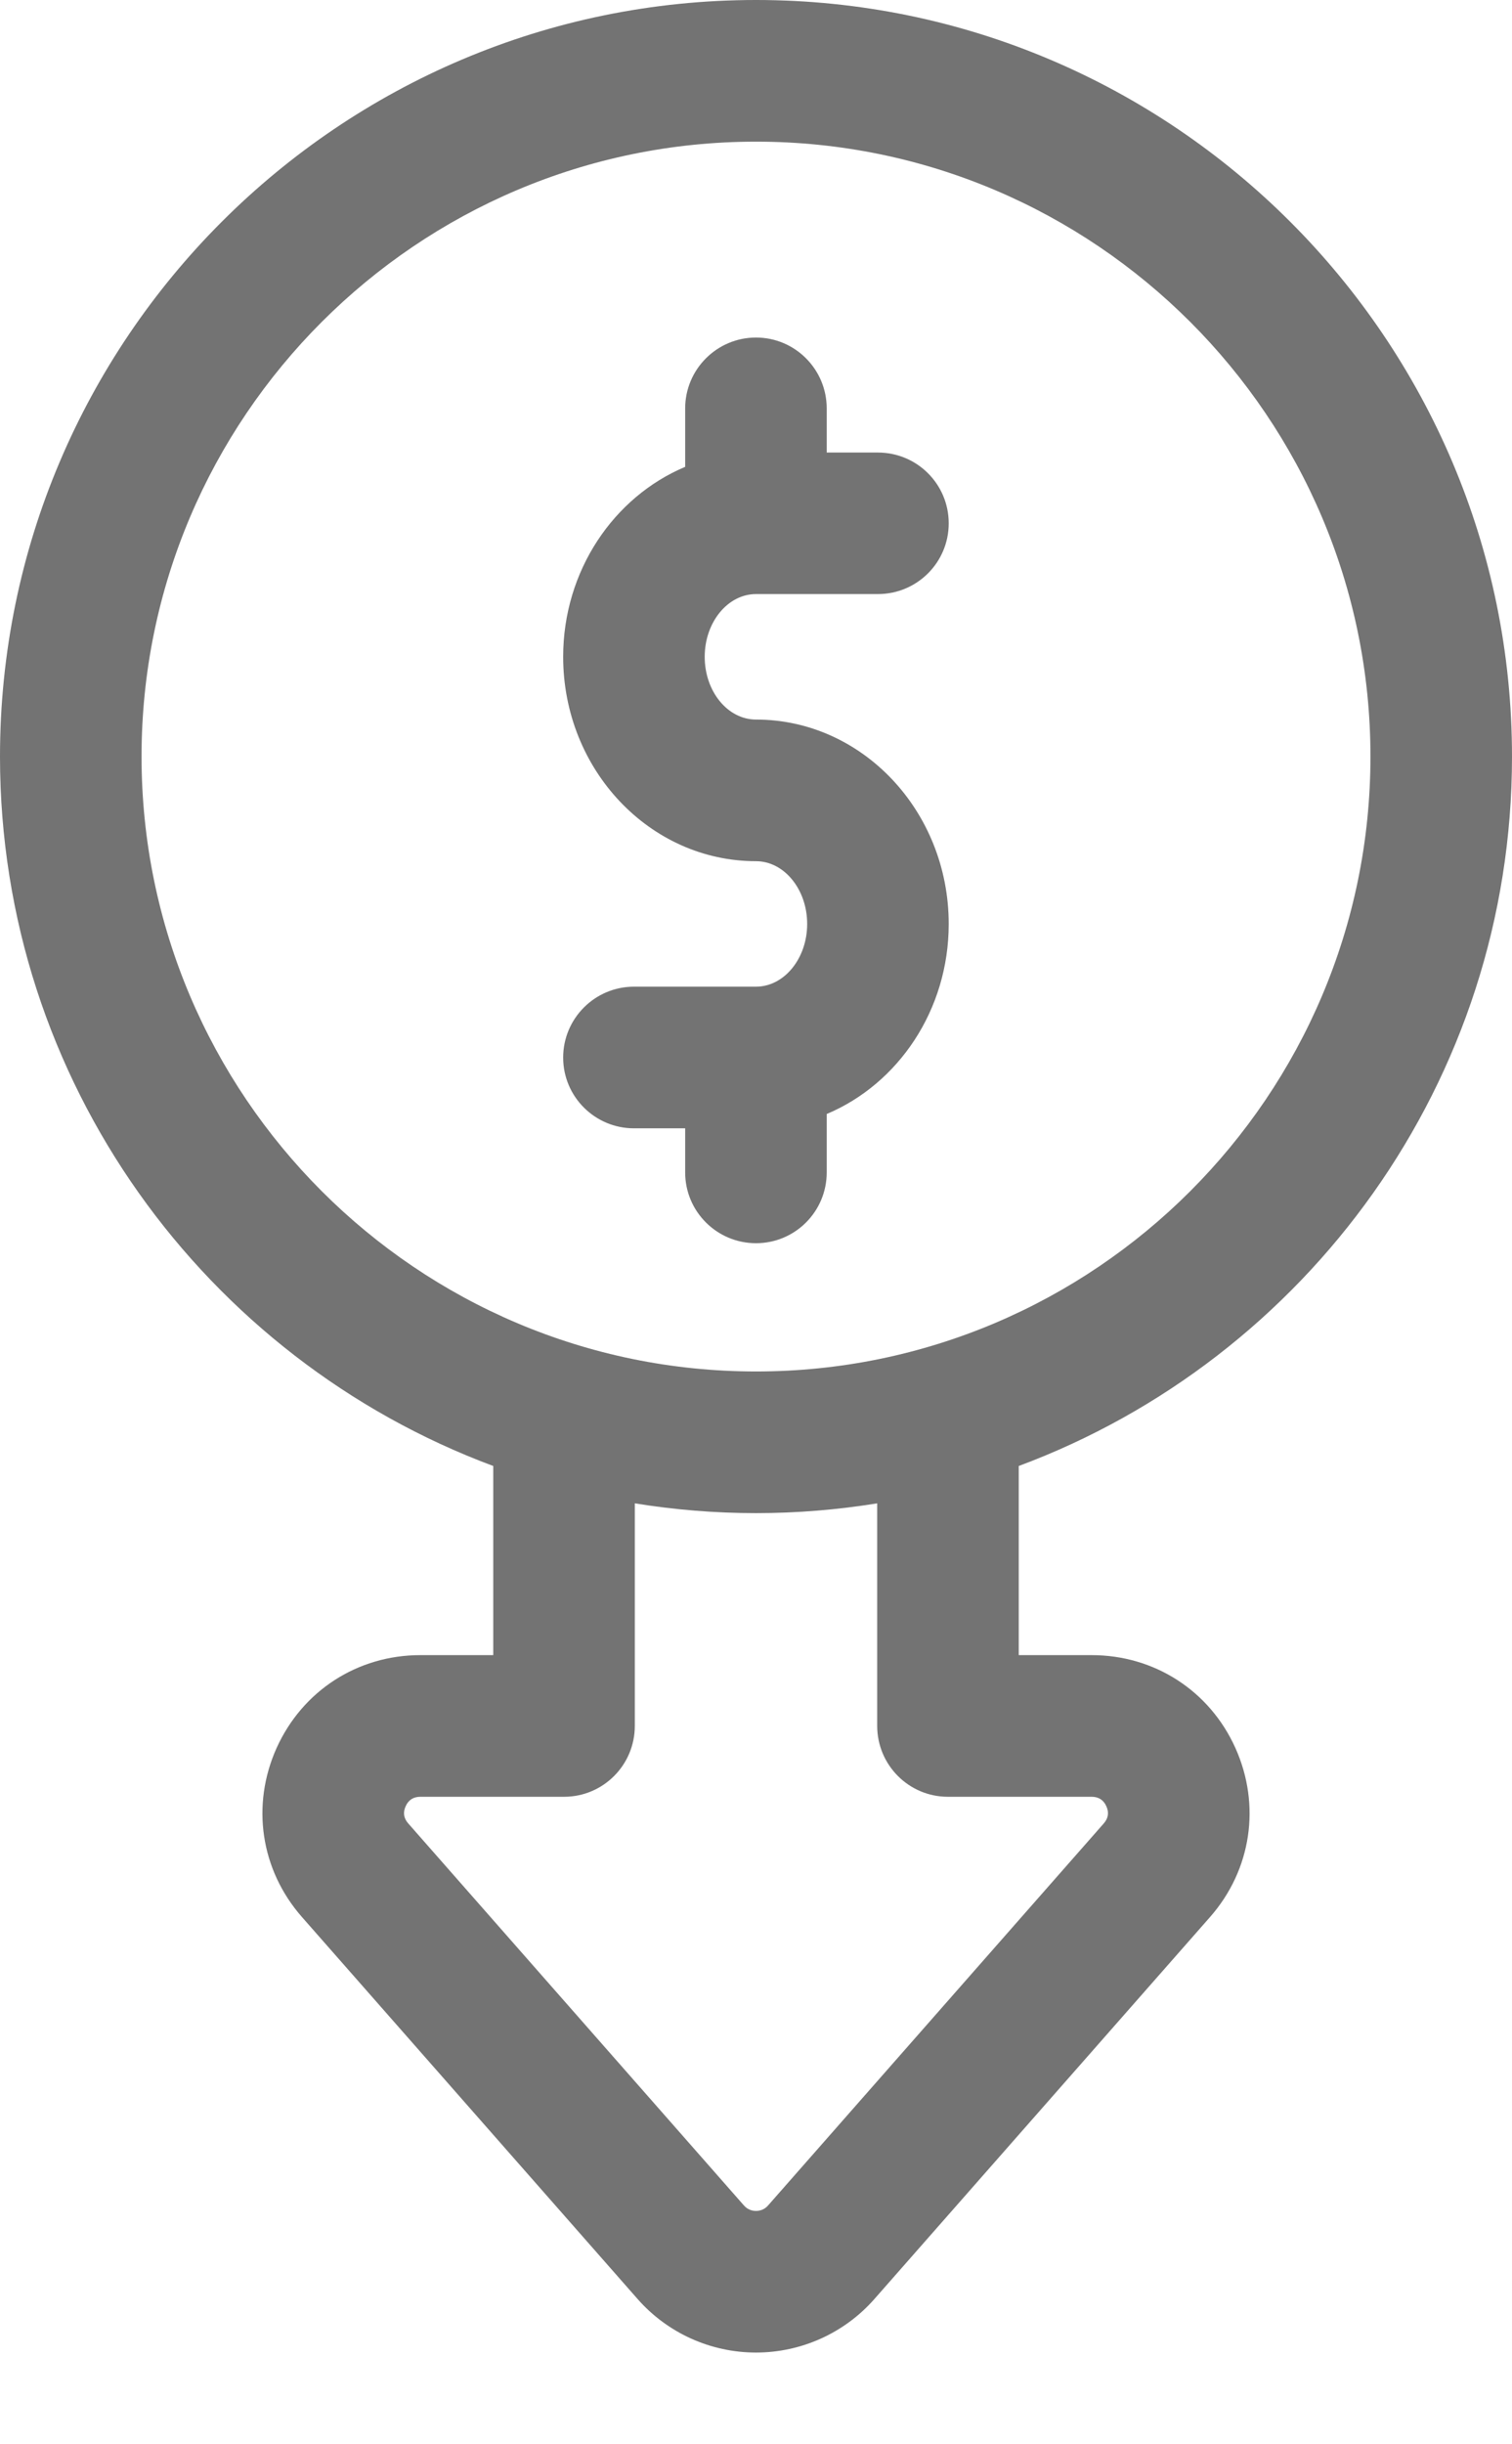 <svg width="13" height="21" viewBox="0 0 13 21" fill="none" xmlns="http://www.w3.org/2000/svg">
<path d="M4.241 12.595L4.241 14.22H3.614C3.075 14.22 2.602 14.525 2.379 15.016C2.157 15.508 2.24 16.065 2.596 16.47L5.482 19.752C5.739 20.044 6.11 20.212 6.5 20.212C6.89 20.212 7.261 20.044 7.518 19.752L10.404 16.47C10.76 16.065 10.843 15.508 10.621 15.016C10.399 14.525 9.925 14.22 9.386 14.22H8.759V12.595C11.233 11.675 13 9.29 13 6.5C13 2.916 10.084 1.90735e-06 6.5 1.90735e-06C2.916 1.90735e-06 0 2.916 0 6.5C0 9.29 1.767 11.675 4.241 12.595ZM11.783 6.5C11.783 9.413 9.413 11.783 6.5 11.783C3.587 11.783 1.217 9.413 1.217 6.5C1.217 3.587 3.587 1.217 6.5 1.217C9.413 1.217 11.783 3.587 11.783 6.5ZM8.15 15.437H9.386C9.445 15.437 9.488 15.464 9.512 15.518C9.537 15.572 9.529 15.622 9.49 15.666L6.604 18.948C6.57 18.987 6.529 18.995 6.5 18.995C6.471 18.995 6.43 18.987 6.396 18.948L3.51 15.666C3.471 15.622 3.463 15.572 3.488 15.518C3.512 15.464 3.555 15.437 3.614 15.437H4.85C5.186 15.437 5.458 15.164 5.458 14.828V12.916C5.797 12.971 6.145 13 6.5 13C6.855 13 7.202 12.971 7.542 12.916V14.828C7.542 15.164 7.814 15.437 8.15 15.437Z" fill="#737373"/>
<path d="M6.5 7.399C6.742 7.399 6.94 7.641 6.94 7.938C6.94 8.235 6.742 8.477 6.5 8.477H5.451C5.115 8.477 4.842 8.75 4.842 9.086C4.842 9.422 5.115 9.694 5.451 9.694H5.891V10.073C5.891 10.409 6.164 10.681 6.5 10.681C6.836 10.681 7.108 10.409 7.108 10.073V9.571C7.722 9.313 8.157 8.679 8.157 7.938C8.157 6.97 7.414 6.182 6.5 6.182C6.257 6.182 6.059 5.941 6.059 5.643C6.059 5.346 6.257 5.104 6.5 5.104H7.548C7.885 5.104 8.157 4.832 8.157 4.496C8.157 4.16 7.885 3.888 7.548 3.888H7.108V3.509C7.108 3.173 6.836 2.9 6.5 2.9C6.164 2.9 5.891 3.173 5.891 3.509V4.011C5.278 4.268 4.842 4.903 4.842 5.643C4.842 6.612 5.586 7.399 6.5 7.399Z" fill="#737373"/>
</svg>

